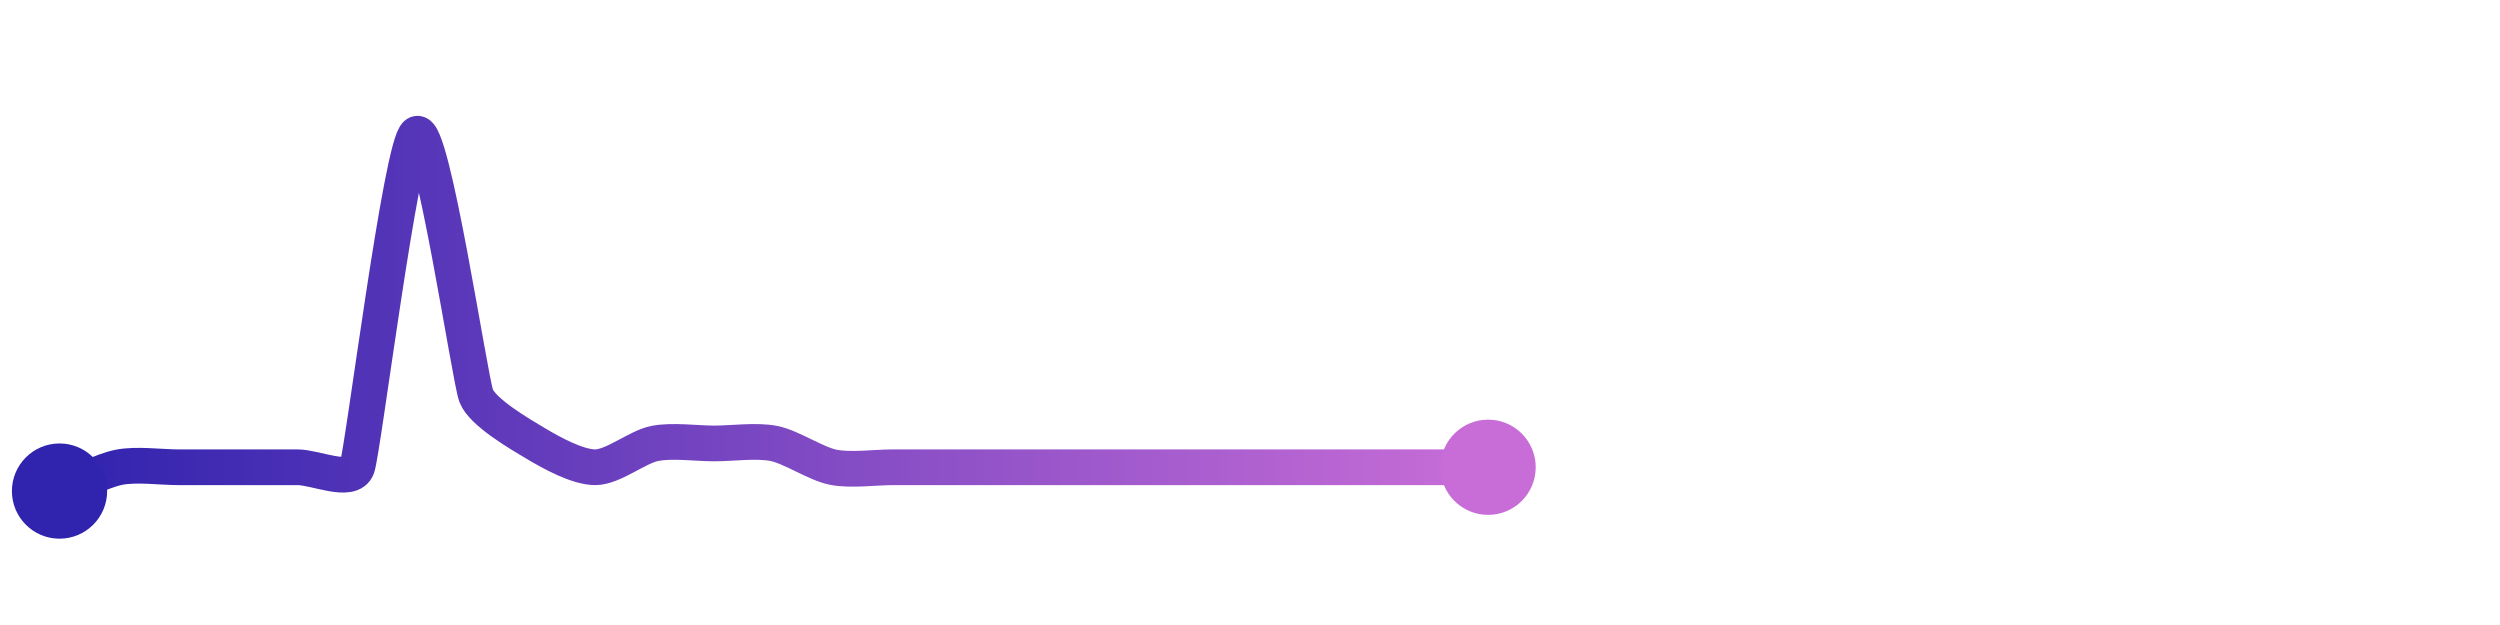 <svg width="200" height="50" viewBox="0 0 210 50" xmlns="http://www.w3.org/2000/svg">
    <defs>
        <linearGradient x1="0%" y1="0%" x2="100%" y2="0%" id="a">
            <stop stop-color="#3023AE" offset="0%"/>
            <stop stop-color="#C86DD7" offset="100%"/>
        </linearGradient>
    </defs>
    <path stroke="url(#a)"
          stroke-width="3"
          stroke-linejoin="round"
          stroke-linecap="round"
          d="M5 40 C 6.39 39.44, 8.53 38.29, 10 38 S 13.5 38, 15 38 S 18.5 38, 20 38 S 23.5 38, 25 38 S 29.5 39.41, 30 38 S 33.71 10.77, 35 10 S 39.46 30.6, 40 32 S 43.71 35.23, 45 36 S 48.5 38, 50 38 S 53.53 36.29, 55 36 S 58.5 36, 60 36 S 63.53 35.71, 65 36 S 68.53 37.71, 70 38 S 73.5 38, 75 38 S 78.5 38, 80 38 S 83.5 38, 85 38 S 88.5 38, 90 38 S 93.5 38, 95 38 S 98.5 38, 100 38 S 103.5 38, 105 38 S 108.5 38, 110 38 S 113.5 38, 115 38 S 118.5 38, 120 38 S 123.5 38, 125 38"
          fill="none"/>
    <circle r="4" cx="5" cy="40" fill="#3023AE"/>
    <circle r="4" cx="125" cy="38" fill="#C86DD7"/>      
</svg>